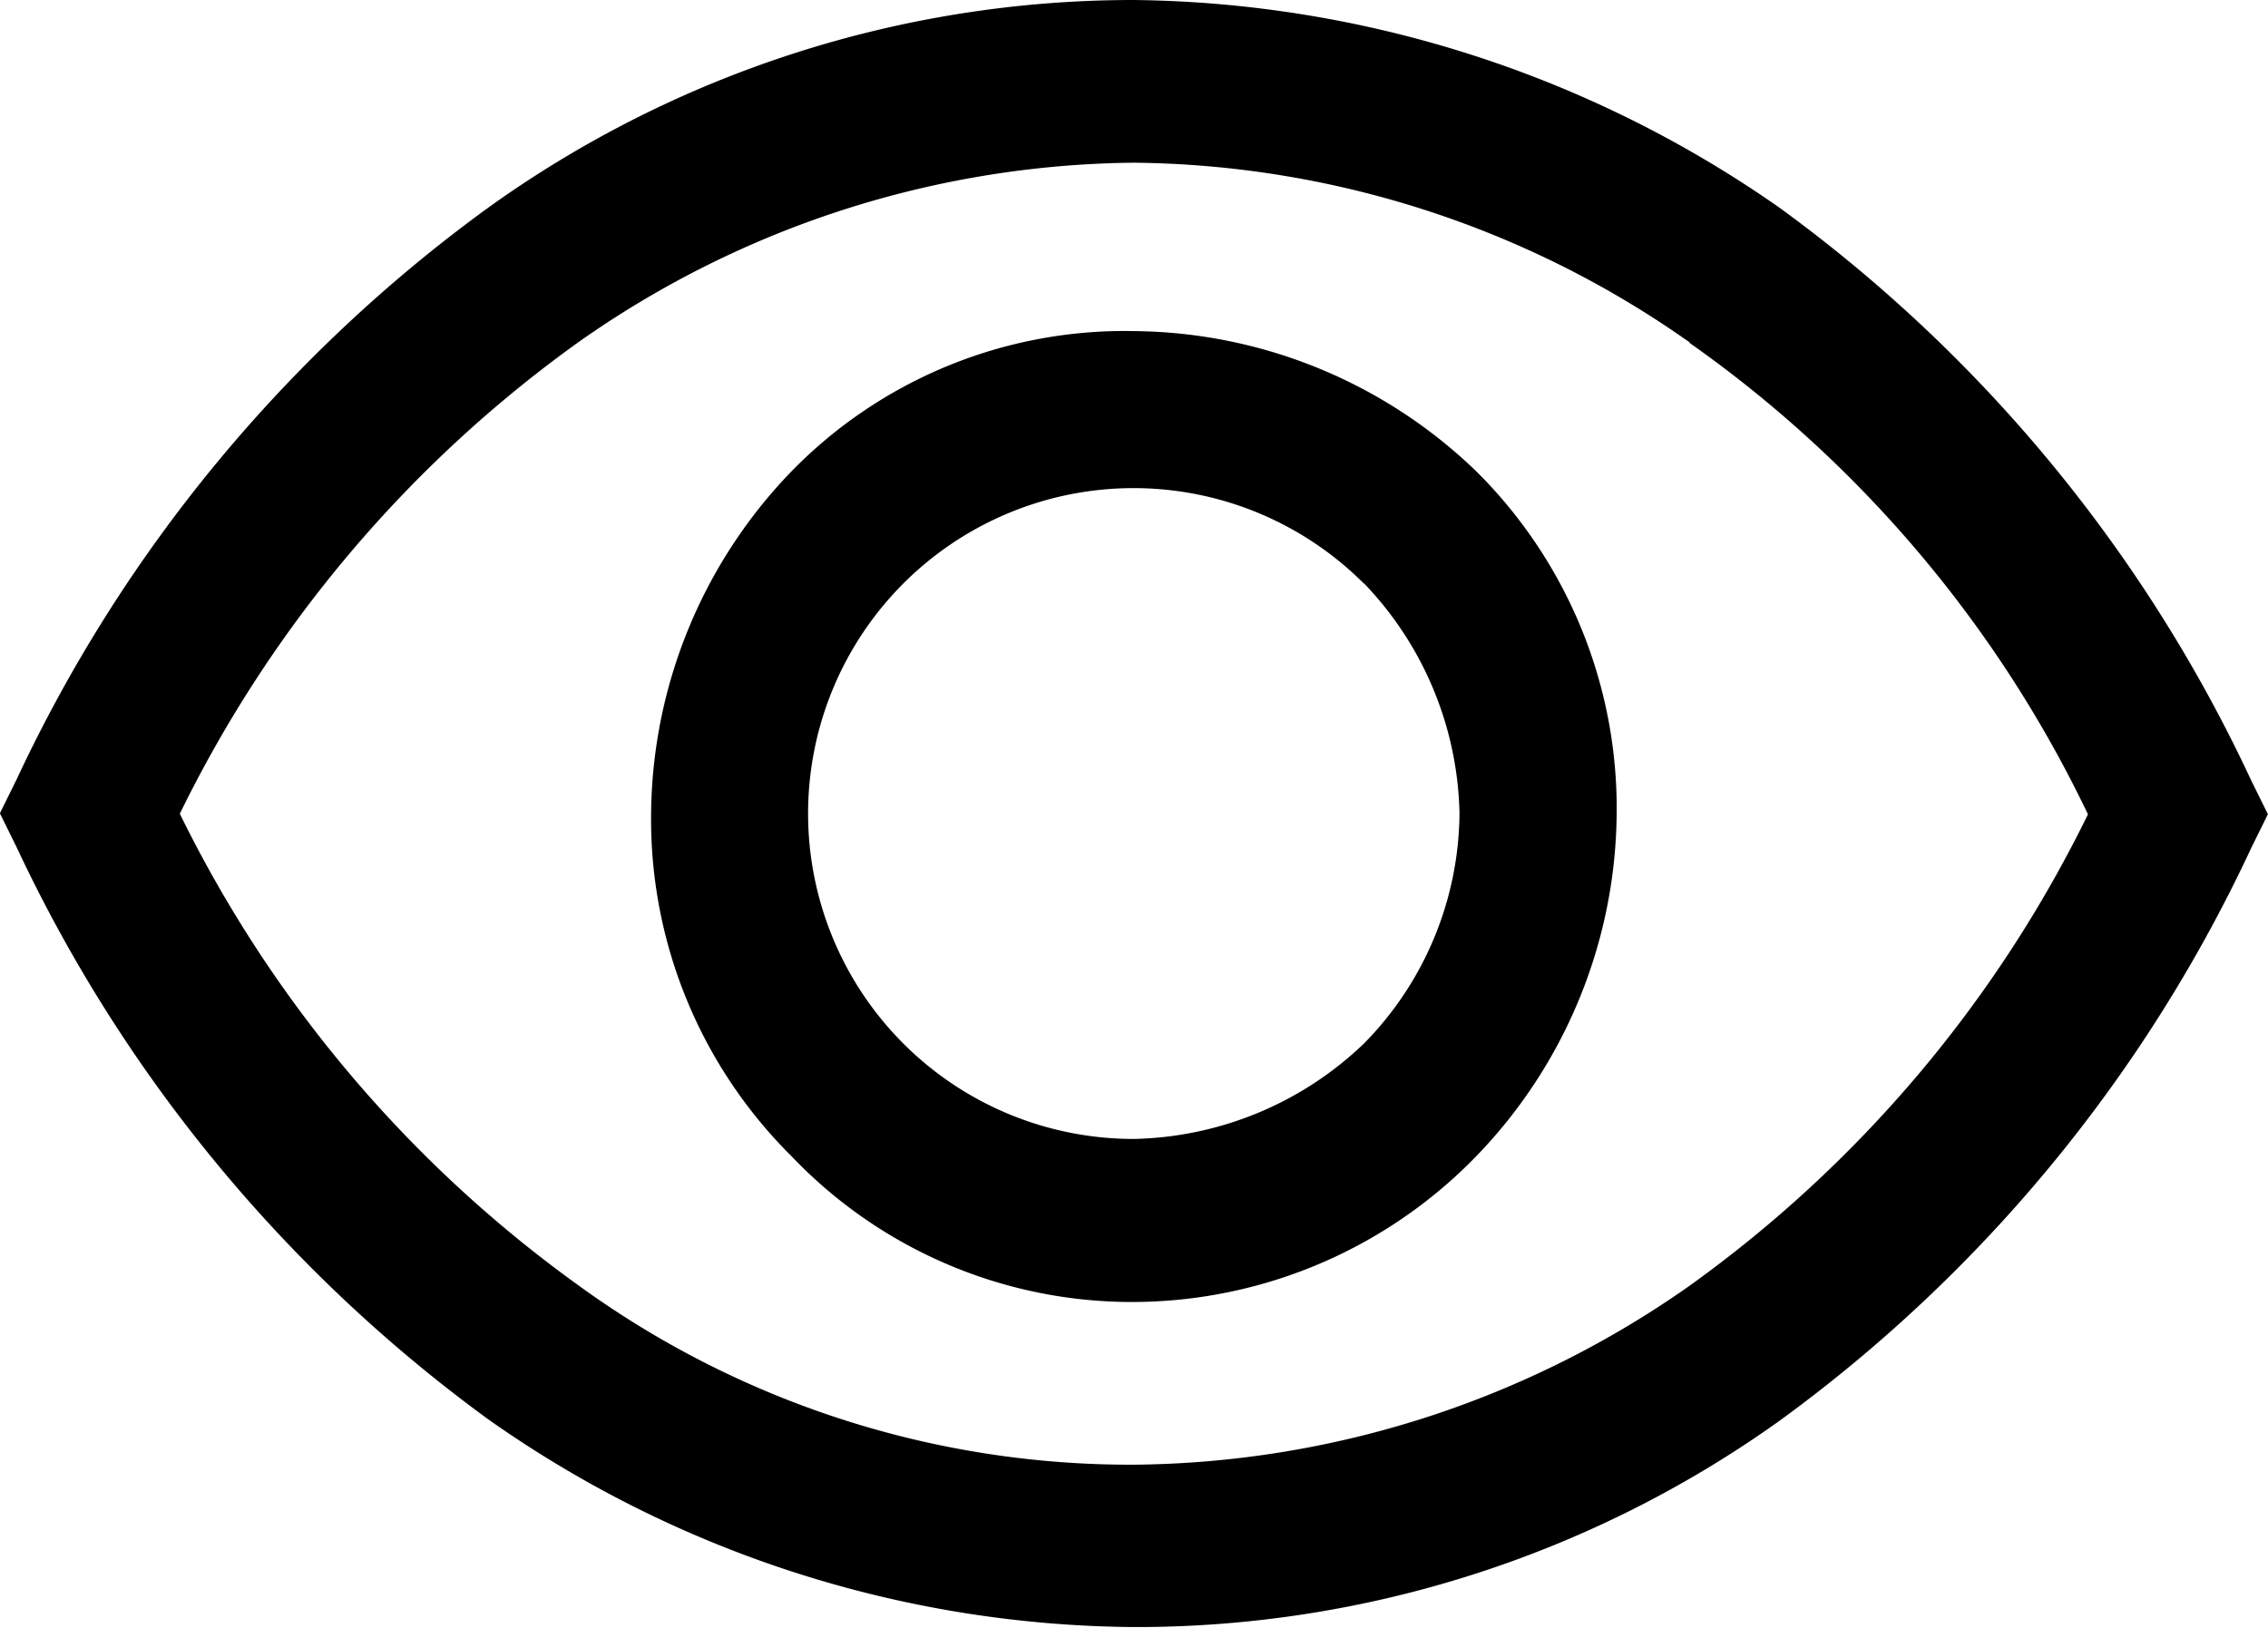 <svg xmlns="http://www.w3.org/2000/svg" width="19.928" height="14.305" viewBox="0 0 19.928 14.305">
    <g transform="translate(0.199 -0.5)">
        <path d="M9.764.5a10.081,10.081,0,0,1,5.672,1.825A13.026,13.026,0,0,1,19.58,7.356l.148.3-.148.3a13.026,13.026,0,0,1-4.143,5.031A9.719,9.719,0,0,1,9.764,14.8a9.961,9.961,0,0,1-5.672-1.825A13.1,13.1,0,0,1-.052,7.948l-.148-.3.148-.3A13.026,13.026,0,0,1,4.091,2.325,9.72,9.72,0,0,1,9.764.5Zm4.883,3.009A8.6,8.6,0,0,0,9.764,1.93,8.6,8.6,0,0,0,4.881,3.509a11.091,11.091,0,0,0-3.5,4.143,11.156,11.156,0,0,0,3.5,4.143,8.246,8.246,0,0,0,4.883,1.578A8.6,8.6,0,0,0,14.647,11.8a11.091,11.091,0,0,0,3.5-4.143,10.721,10.721,0,0,0-3.5-4.143Z" transform="translate(0 0)" />
        <path d="M15.642,6.4a4.38,4.38,0,0,1,3.009,1.233,4.17,4.17,0,0,1,1.233,3.009,4.38,4.38,0,0,1-1.233,3.009,4.213,4.213,0,0,1-3.009,1.282,4.129,4.129,0,0,1-3.009-1.282A4.17,4.17,0,0,1,11.4,10.642a4.38,4.38,0,0,1,1.233-3.009A4.088,4.088,0,0,1,15.642,6.4Zm2.022,2.22A2.86,2.86,0,1,0,15.642,13.5a3.007,3.007,0,0,0,2.022-.839,2.912,2.912,0,0,0,.839-2.022,3.007,3.007,0,0,0-.839-2.022Z" transform="translate(-5.878 -2.99)" />
    </g>
</svg>